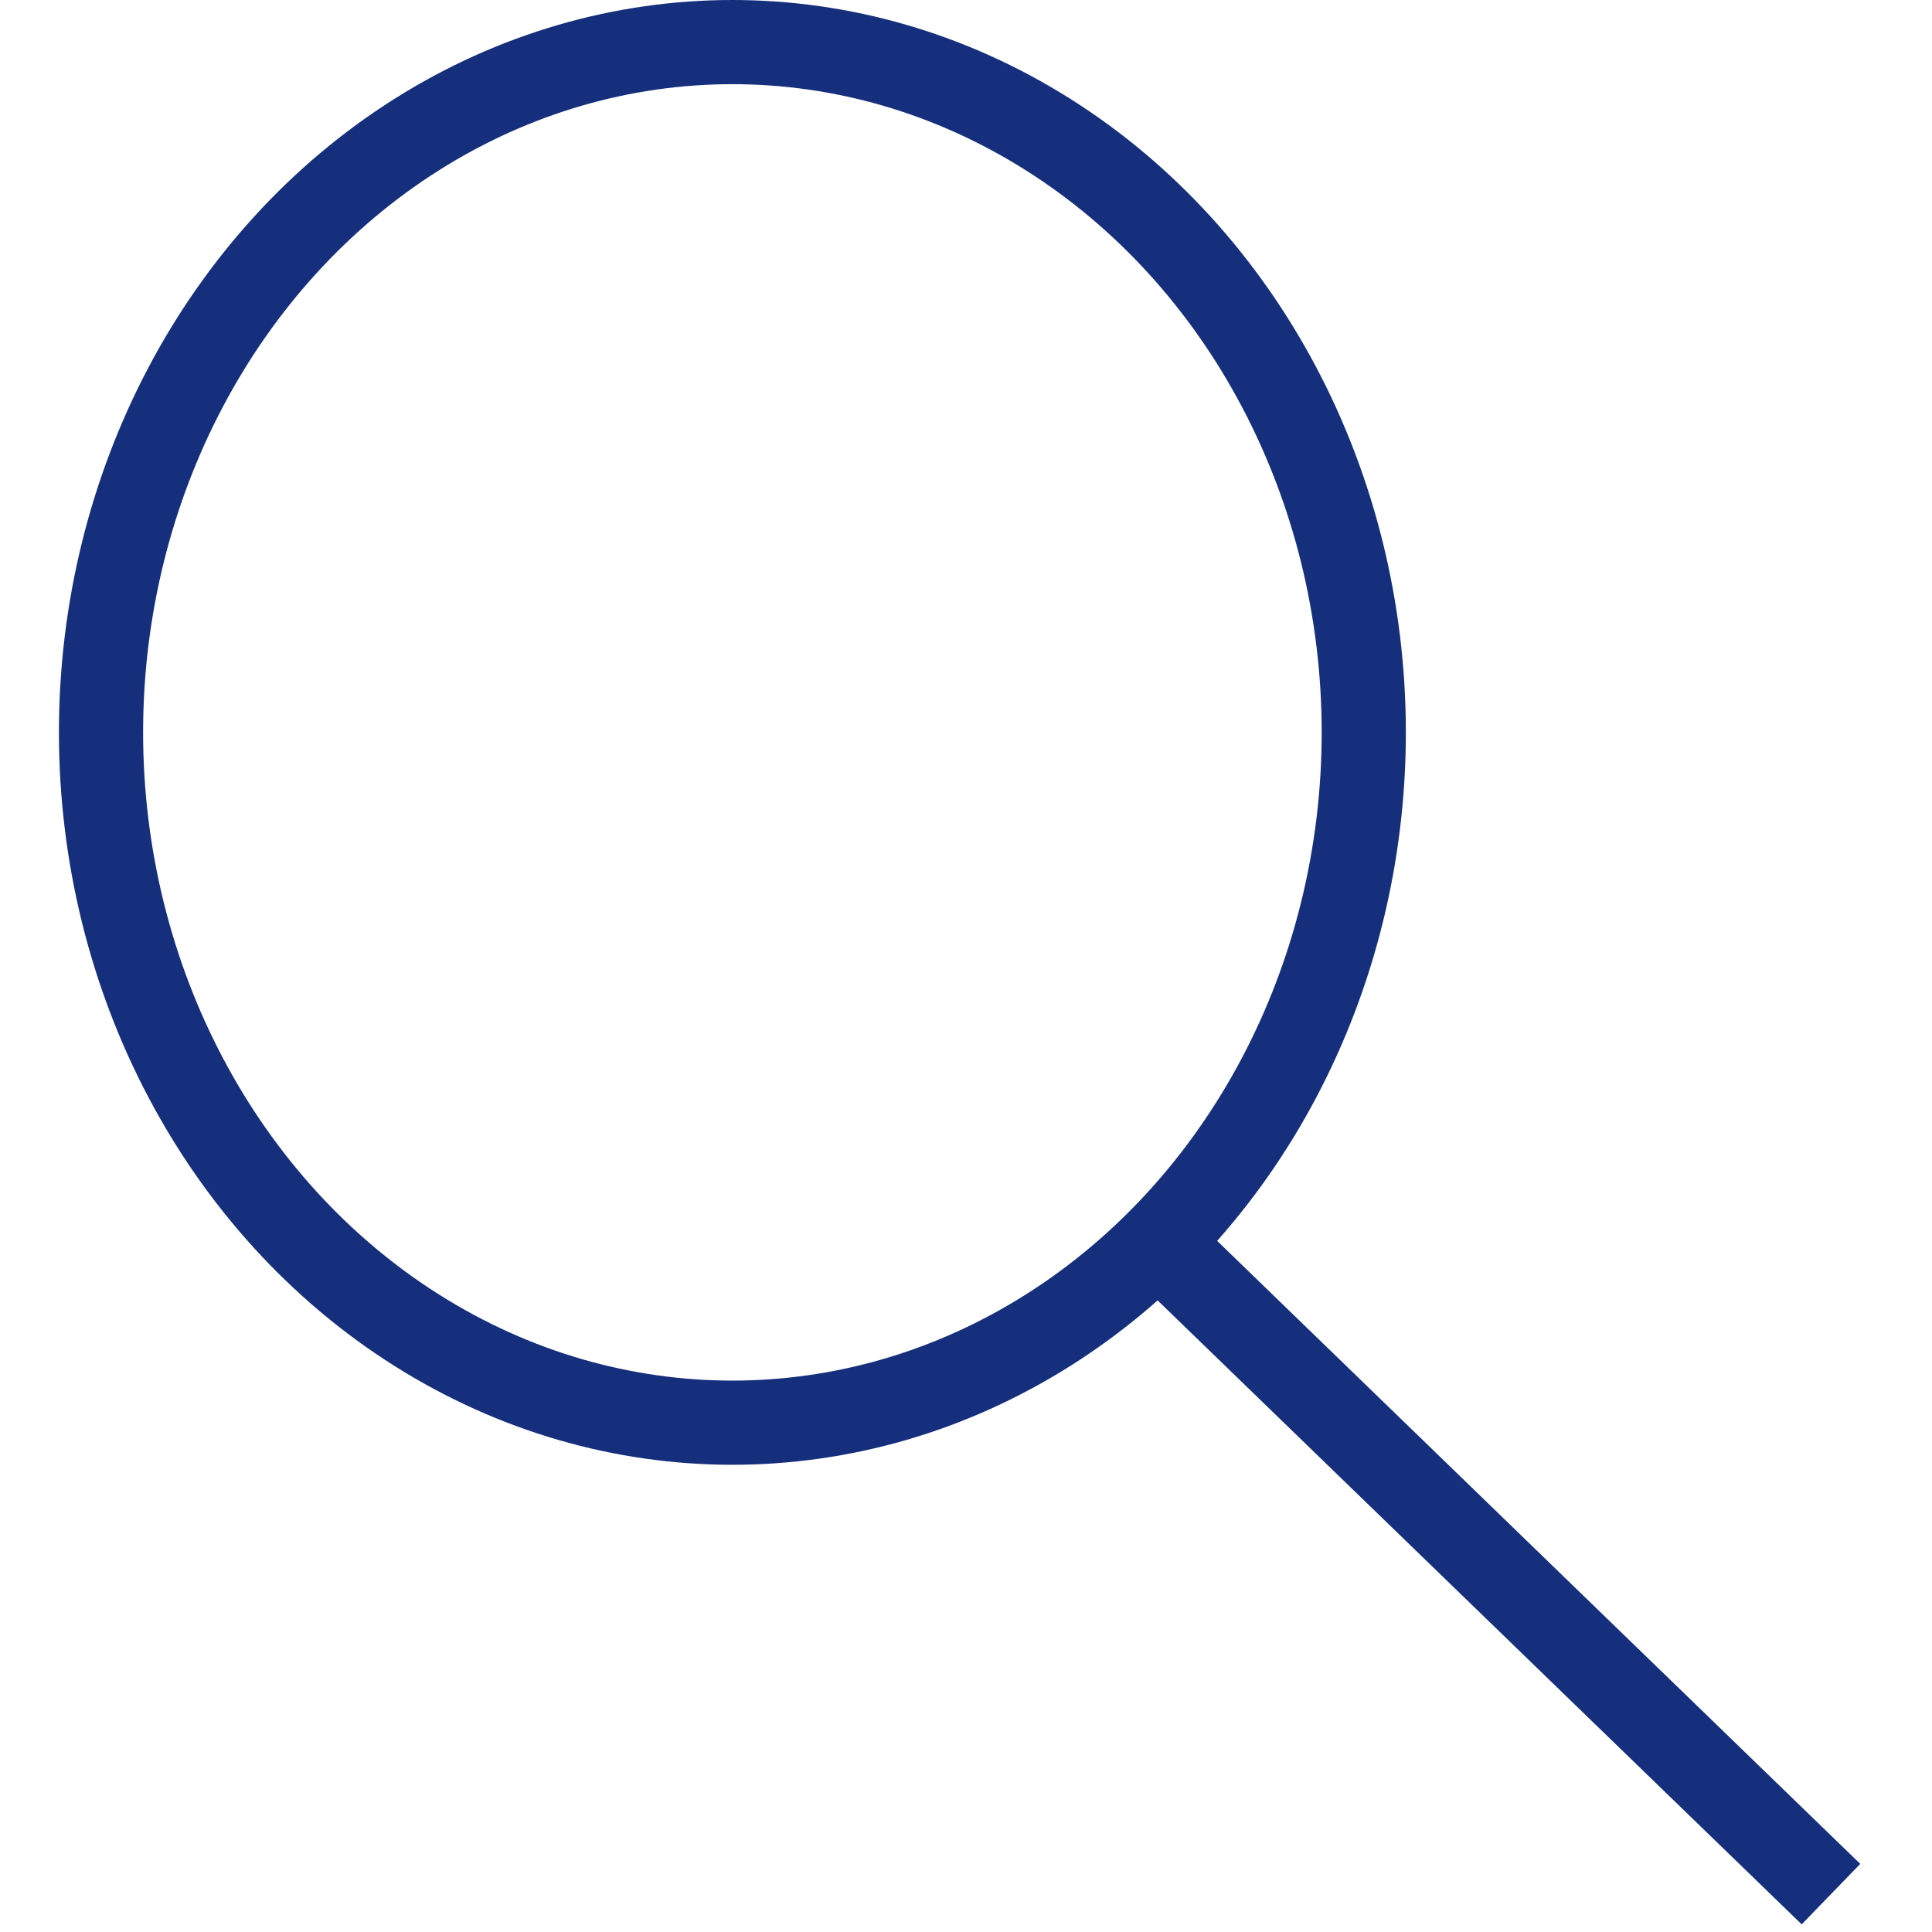 <svg id="圖層_1" xmlns="http://www.w3.org/2000/svg" xmlns:xlink="http://www.w3.org/1999/xlink" viewBox="0 0 45.9 45.9" style="enable-background:new 0 0 45.9 45.9"><style>.st0{fill:none;stroke:#162f7d;stroke-width:2;stroke-miterlimit:15}</style><g id="XMLID_55_"><ellipse id="XMLID_42_" class="st0" cx="17.4" cy="17.4" rx="15" ry="16.4"/><path id="XMLID_41_" class="st0" d="M27.5 29.5 43.5 45z"/></g></svg>